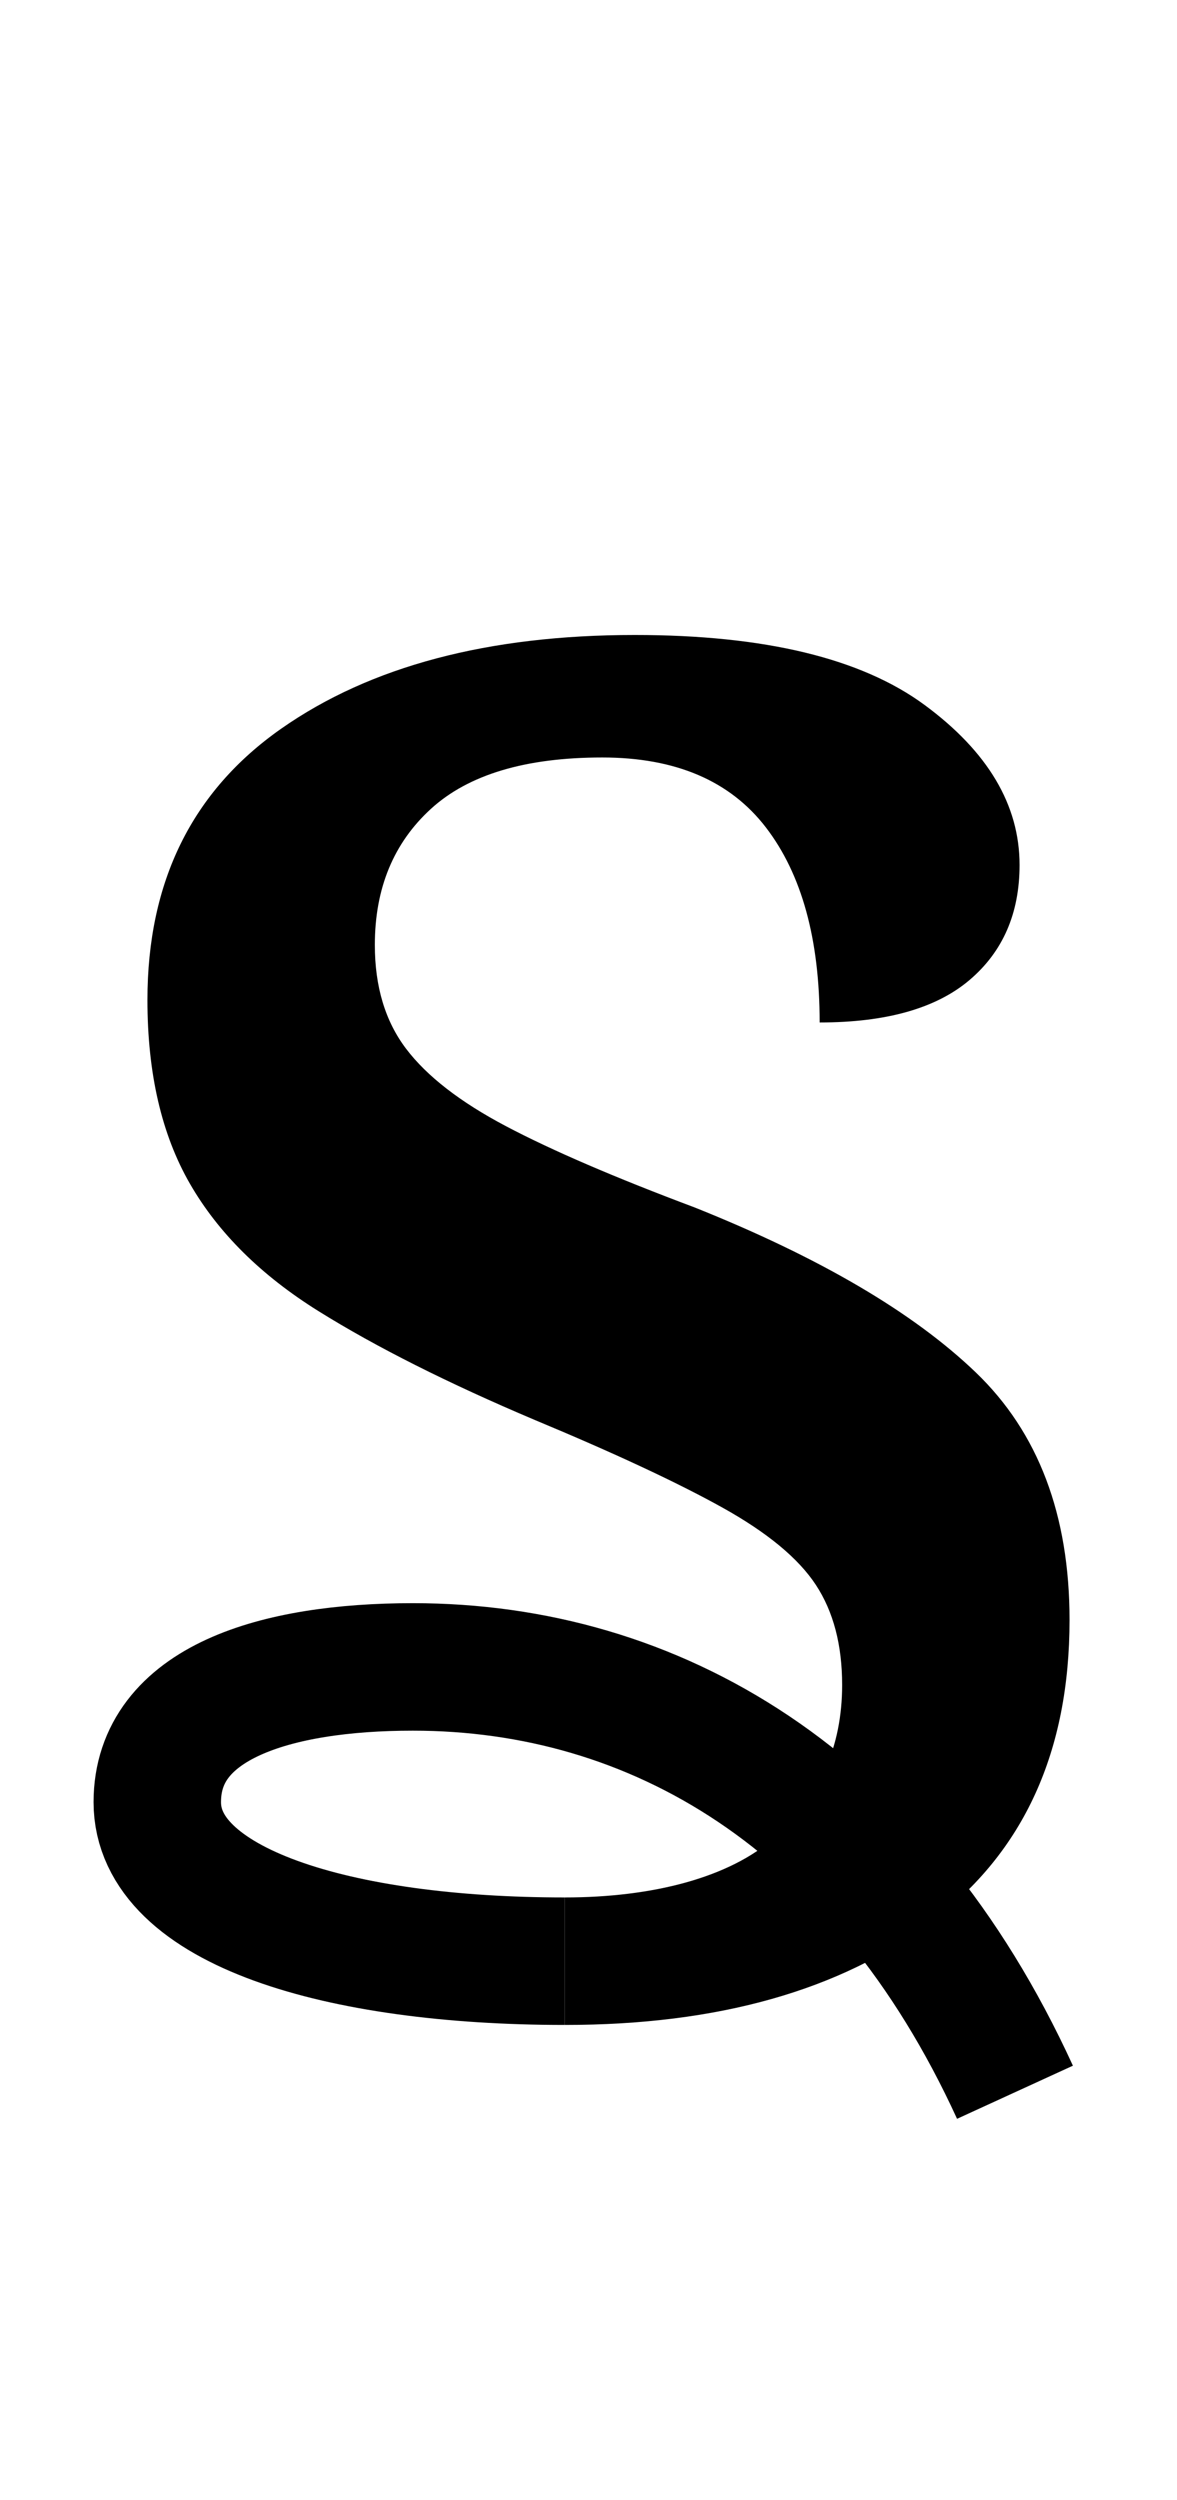 <?xml version="1.0" encoding="UTF-8" standalone="no"?>
<svg
   version="1.1"
   viewBox="-10 0 471 1000"
   id="svg4"
   sodipodi:docname="sCurl-Medium.svg"
   inkscape:version="1.1.1 (3bf5ae0d25, 2021-09-20)"
   xmlns:inkscape="http://www.inkscape.org/namespaces/inkscape"
   xmlns:sodipodi="http://sodipodi.sourceforge.net/DTD/sodipodi-0.dtd"
   xmlns="http://www.w3.org/2000/svg"
   xmlns:svg="http://www.w3.org/2000/svg">
  <defs
     id="defs8" />
  <sodipodi:namedview
     id="namedview6"
     pagecolor="#ffffff"
     bordercolor="#666666"
     borderopacity="1.0"
     inkscape:pageshadow="2"
     inkscape:pageopacity="0.0"
     inkscape:pagecheckerboard="0"
     showgrid="false"
     inkscape:zoom="1.0168196"
     inkscape:cx="135.22557"
     inkscape:cy="710.05716"
     inkscape:window-width="1680"
     inkscape:window-height="998"
     inkscape:window-x="-8"
     inkscape:window-y="-8"
     inkscape:window-maximized="1"
     inkscape:current-layer="svg4"
     inkscape:snap-bbox="false"
     inkscape:snap-midpoints="false"
     showguides="true"
     inkscape:guide-bbox="true"
     inkscape:snap-smooth-nodes="true" />
  <path
     fill="currentColor"
     d="M 216,810 V 784.5 759 c 35.333,0 66,-8 84,-24 18,-16 27,-36.333 27,-61 0,-16 -3.5,-29.333 -10.5,-40 C 309.5,623.333 297,613 279,603 261,593 236,581.333 204,568 169.333,553.333 140.5,538.833 117.5,524.5 94.5,510.167 77.333,493.167 66,473.5 54.667,453.833 49,429.333 49,400 49,352.667 66.833,316.5 102.5,291.5 138.167,266.5 185.333,254 244,254 c 52,0 90.667,9.333 116,28 25.333,18.667 38,40 38,64 0,19.333 -6.667,34.667 -20,46 -13.333,11.333 -33.333,17 -60,17 0,-33.333 -7.167,-59.333 -21.5,-78 -14.333,-18.667 -36.167,-28 -65.5,-28 -30.667,0 -53.5,6.833 -68.5,20.5 -15,13.667 -22.5,31.833 -22.5,54.5 0,16.667 4.167,30.5 12.5,41.5 8.333,11 21.667,21.333 40,31 18.333,9.667 43.5,20.5 75.5,32.5 50,20 87.5,42 112.5,66 25,24 37.5,57 37.5,99 0,52.667 -18.333,92.833 -55,120.5 -36.667,27.667 -85.667,41.5 -147,41.5 z"
     id="path2"
     sodipodi:nodetypes="cccsssscsssssssscsssssscsssc" />
  <path
     style="fill:none;stroke:#000000;stroke-width:51;stroke-linecap:butt;stroke-linejoin:miter;stroke-miterlimit:4;stroke-dasharray:none;stroke-opacity:1"
     d="m 216,784.5 c -90.97,0 -163.059,-21.916 -163.059,-63.625 0,-39.742 47.15,-54.09 102.28,-54.09 96.386,0 186.857,52.123 240.947,170.138"
     id="path1625"
     sodipodi:nodetypes="ccsc" />
</svg>
